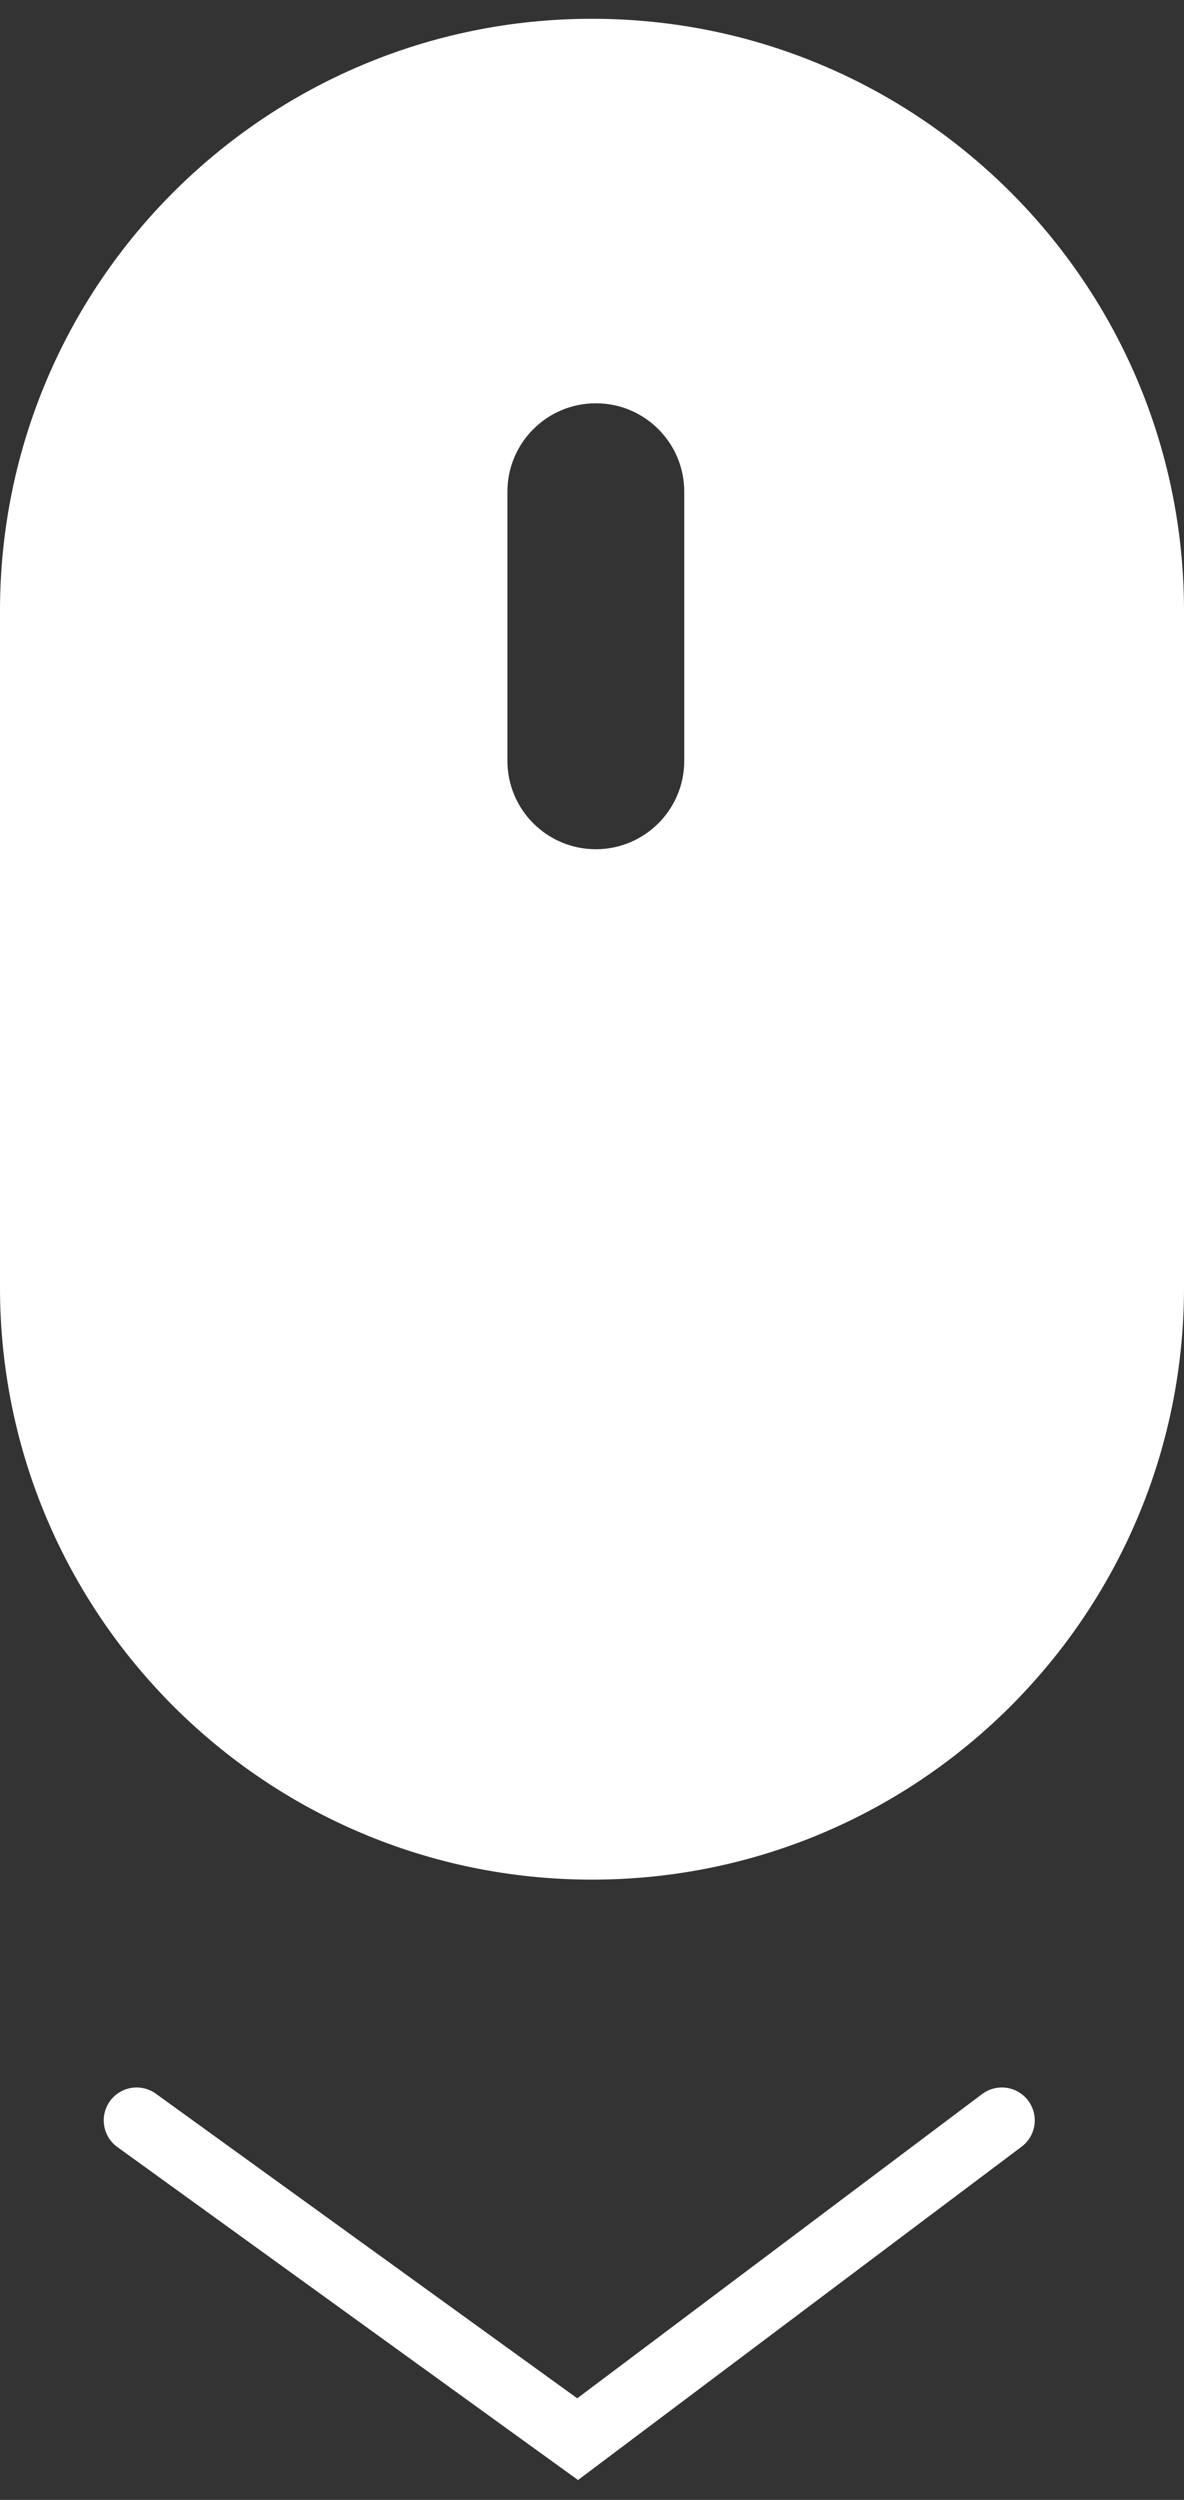 <svg width="36" height="76" viewBox="0 0 36 76" fill="none" xmlns="http://www.w3.org/2000/svg">
<rect x="0" y="0" width="36" height="76" fill="#333333" stroke="none"/>
<g id="Group 4611">
<path id="Subtract" fill-rule="evenodd" clip-rule="evenodd" d="M18 0.571C8.059 0.571 0 8.63 0 18.571V39.143C0 49.084 8.059 57.143 18 57.143C27.941 57.143 36 49.084 36 39.143V18.571C36 8.63 27.941 0.571 18 0.571ZM18.117 12.26C16.632 12.26 15.428 13.463 15.428 14.948V23.13C15.428 24.614 16.632 25.818 18.117 25.818C19.602 25.818 20.805 24.614 20.805 23.13V14.948C20.805 13.463 19.602 12.26 18.117 12.26Z" fill="white"/>
<path id="Vector 2" d="M4.154 64.462L17.563 74.154L30.462 64.462" stroke="white" stroke-width="2" stroke-linecap="round"/>
</g>
</svg>
